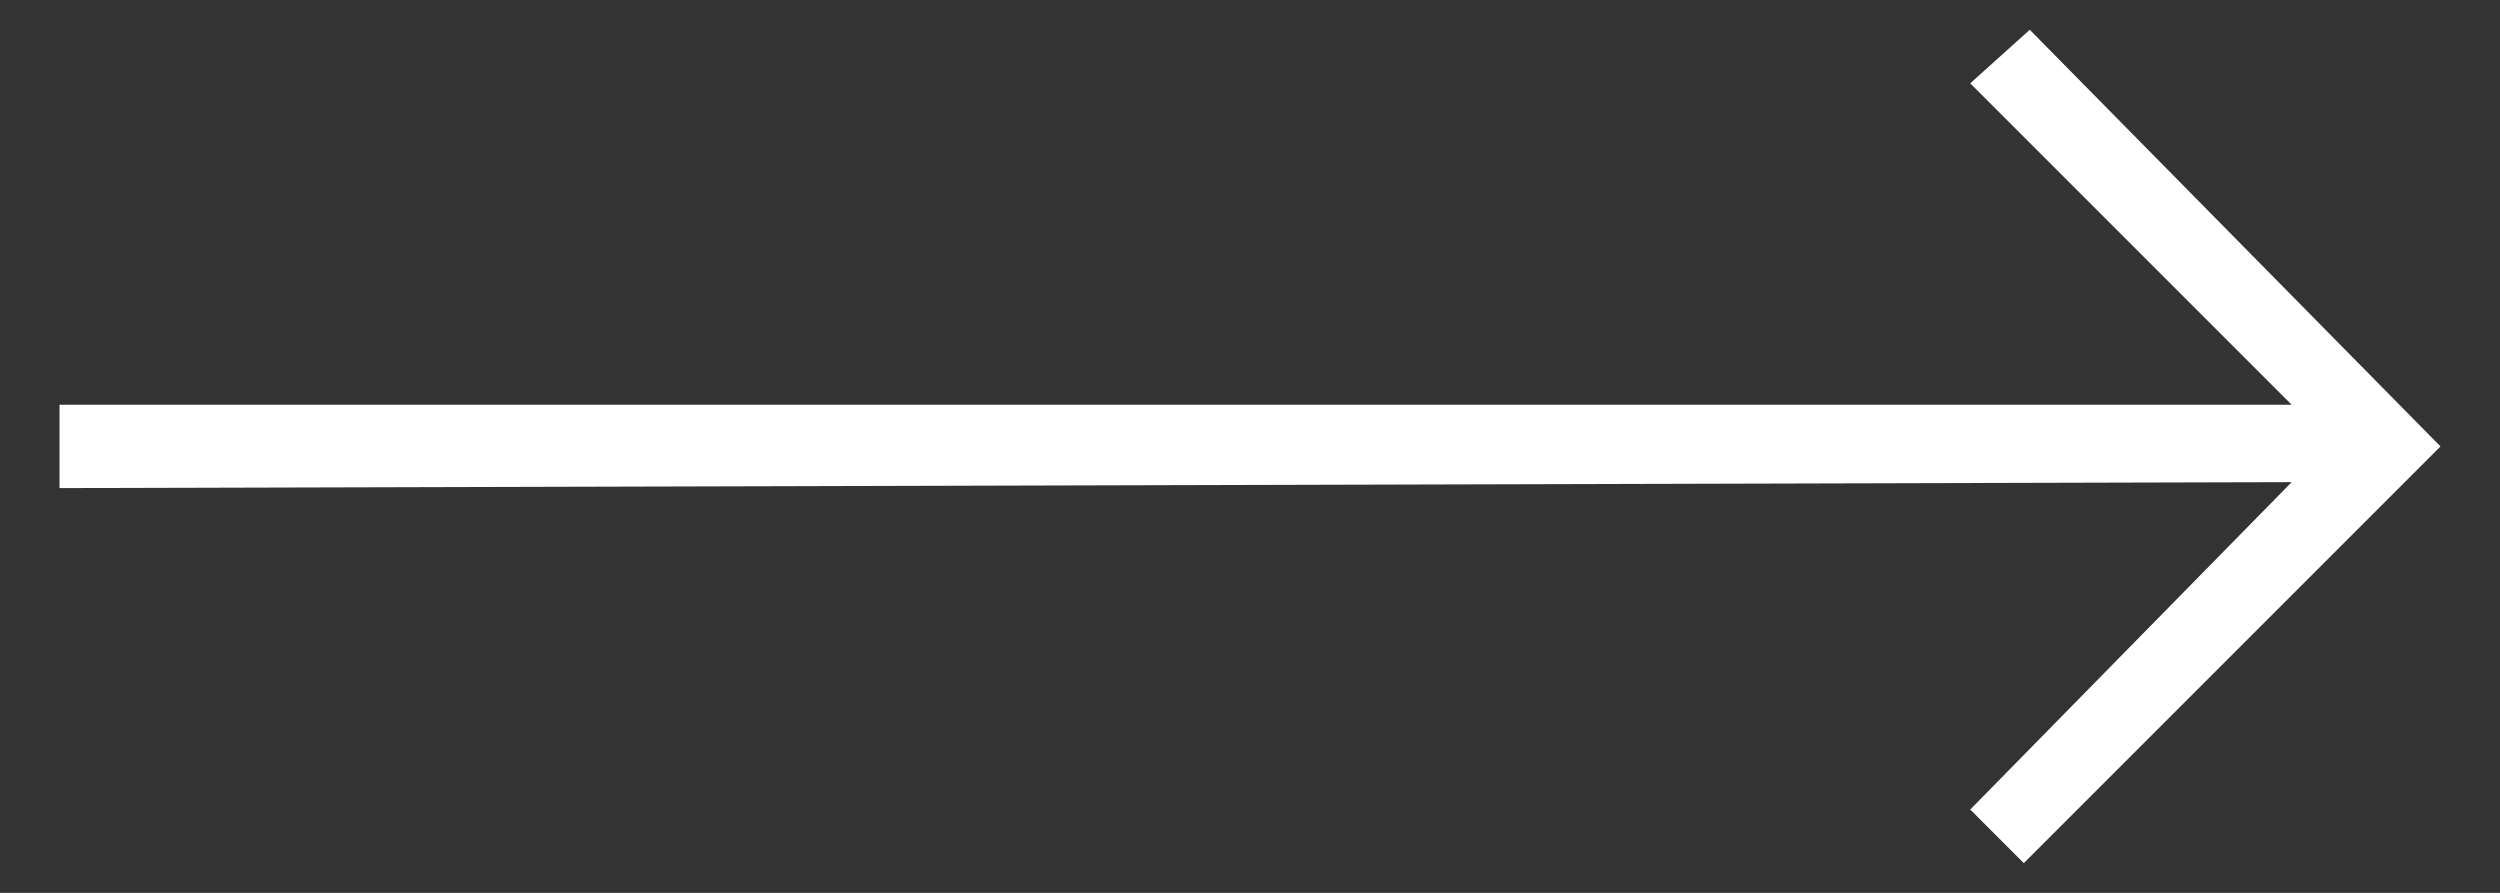 <?xml version="1.0" encoding="utf-8"?>
<!-- Generator: Adobe Illustrator 20.1.0, SVG Export Plug-In . SVG Version: 6.00 Build 0)  -->
<svg version="1.1" id="Capa_1" xmlns="http://www.w3.org/2000/svg" xmlns:xlink="http://www.w3.org/1999/xlink" x="0px" y="0px"
	 viewBox="0 0 42 15" style="enable-background:new 0 0 42 15;" xml:space="preserve">
<rect x="0" y="0" width="42" height="15" fill="#333333" stroke="none"/>
<style type="text/css">
	.st0{fill:#FFFFFF;}
</style>
<polygon class="st0" points="34,14.5 41,7.5 34.1,0.5 33.1,1.4 38.5,6.8 1,6.8 1,8.2 38.5,8.1 33.1,13.6 "/>
</svg>
